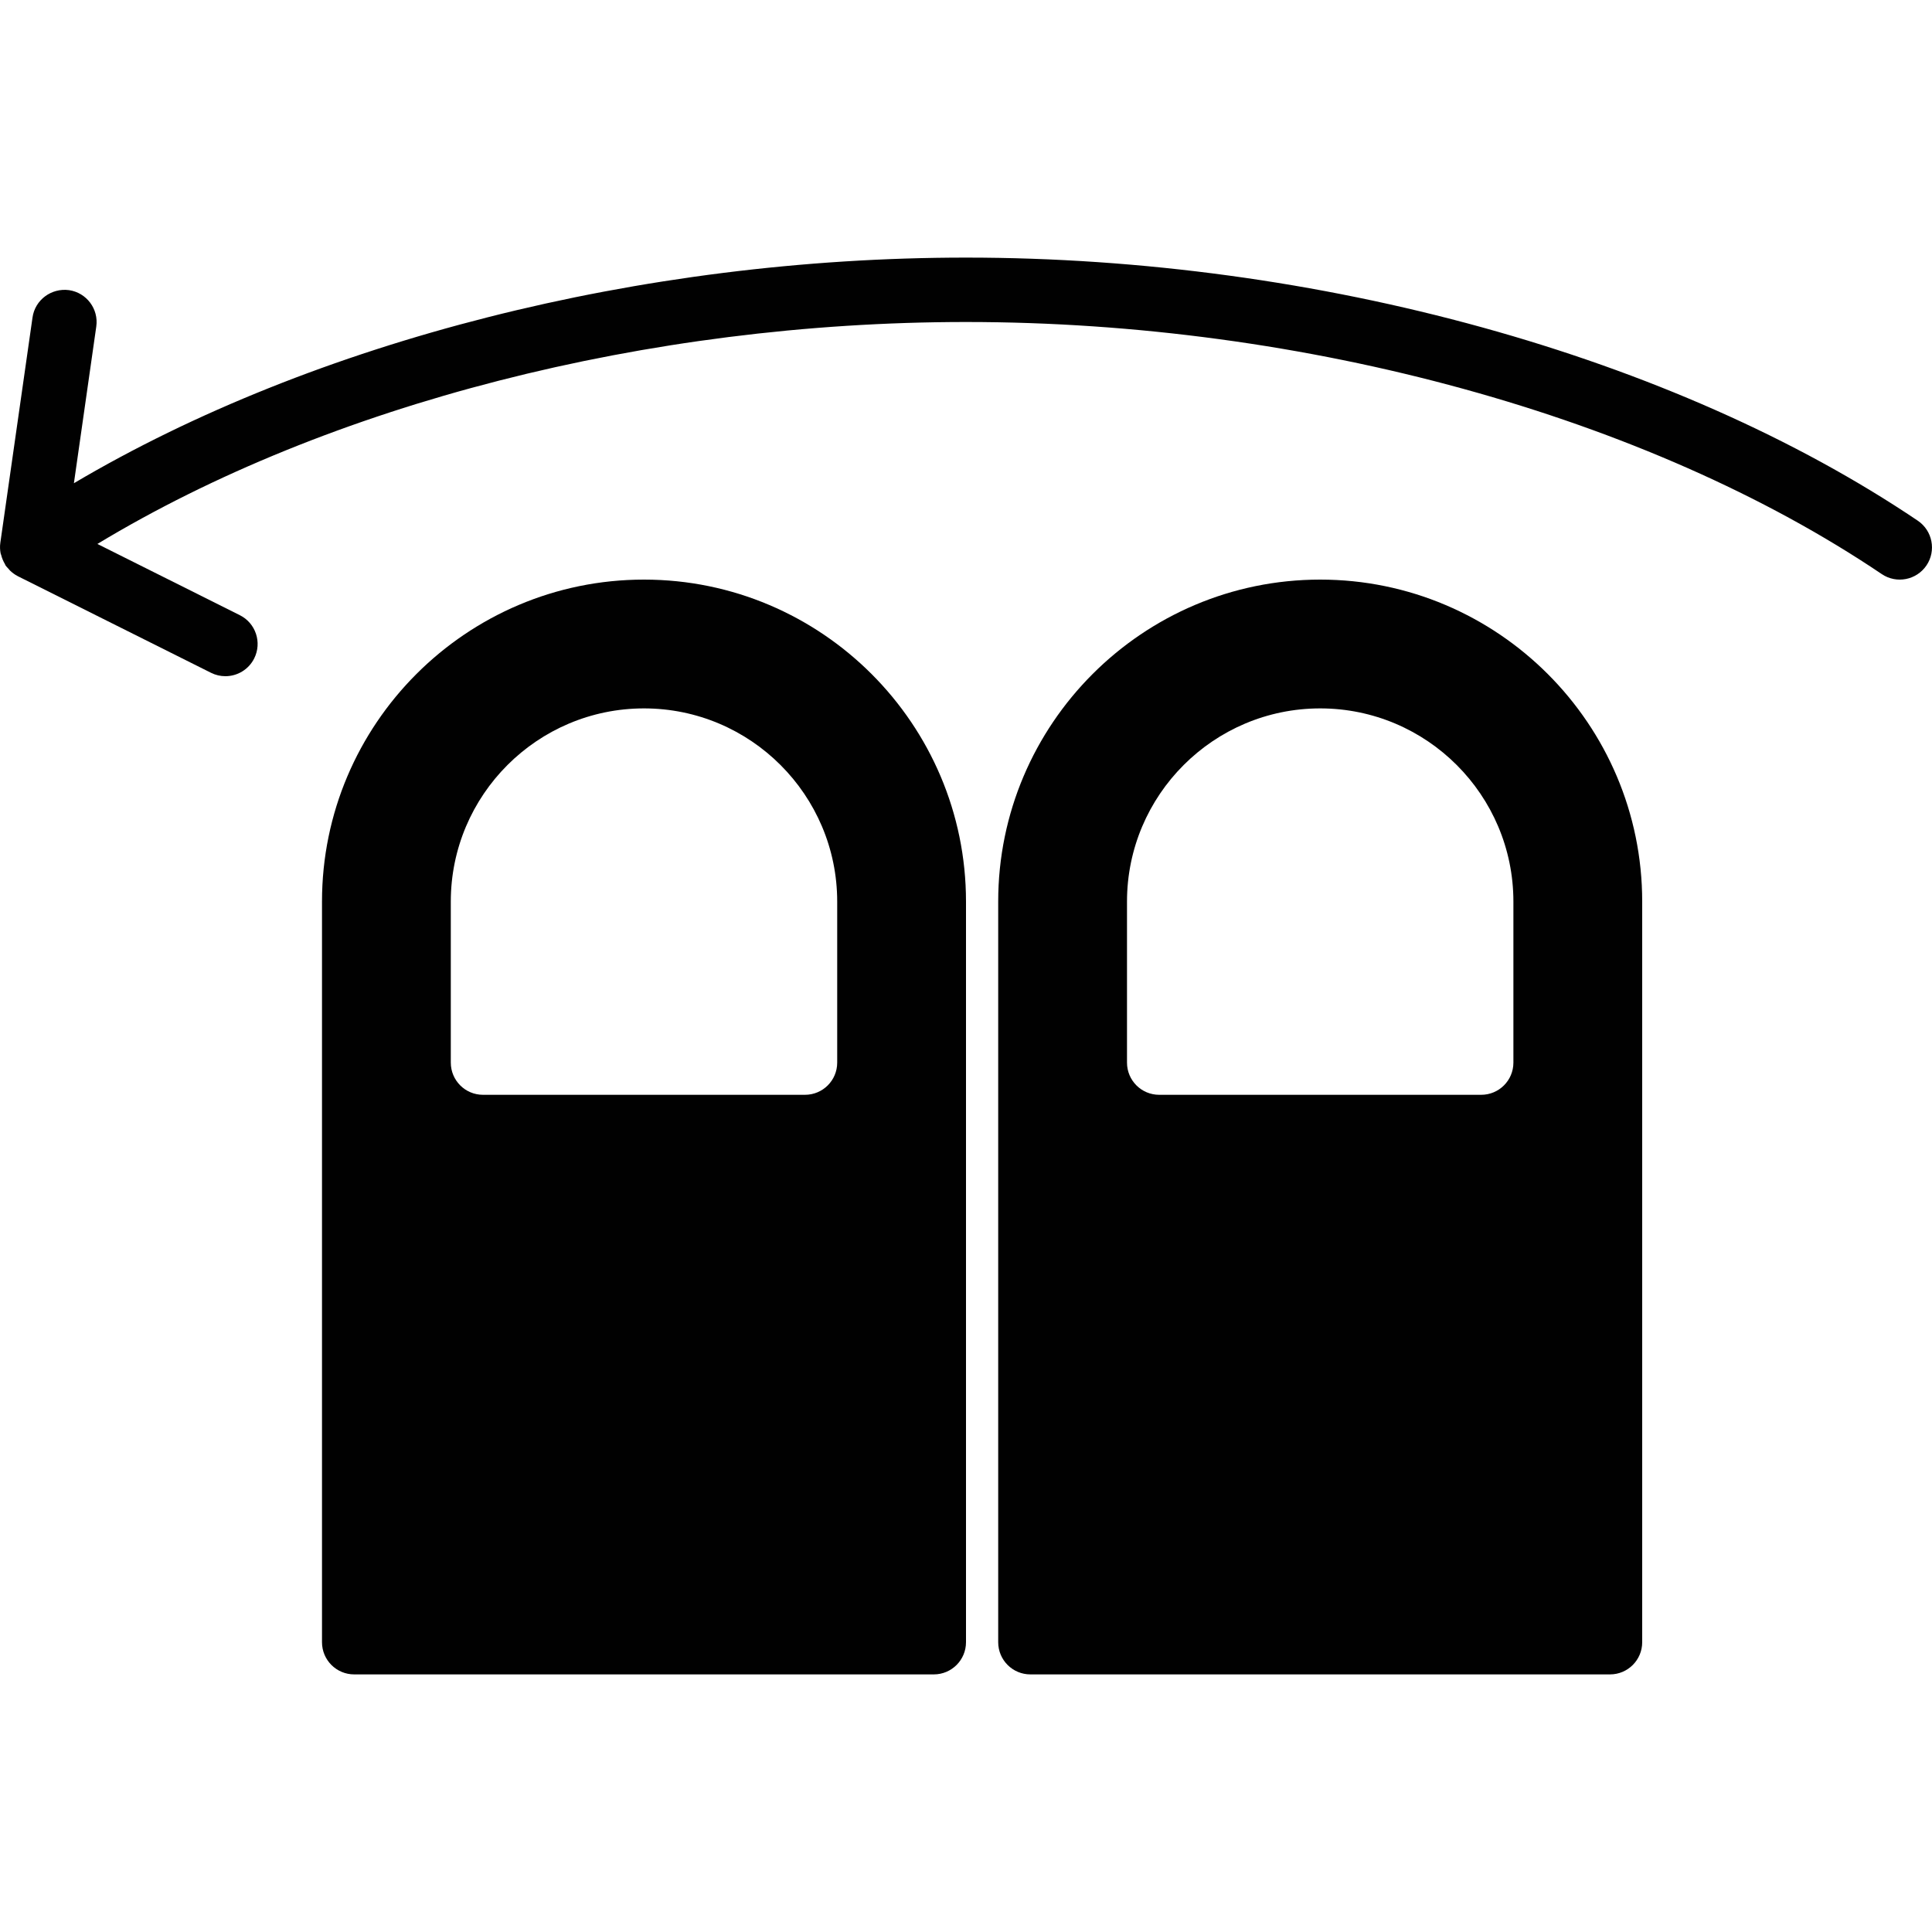 <?xml version="1.0" encoding="utf-8"?>
<!-- Generator: Adobe Illustrator 17.0.0, SVG Export Plug-In . SVG Version: 6.00 Build 0)  -->
<!DOCTYPE svg PUBLIC "-//W3C//DTD SVG 1.1//EN" "http://www.w3.org/Graphics/SVG/1.1/DTD/svg11.dtd">
<svg version="1.1" id="Layer_2" xmlns="http://www.w3.org/2000/svg" xmlns:xlink="http://www.w3.org/1999/xlink" x="0px" y="0px"
	 width="60px" height="60px" viewBox="0 0 60 60" enable-background="new 0 0 60 60" xml:space="preserve">
<g>
	<path fill="#010101" d="M41,18c-5.514,0-10,4.486-10,10v23c0,0.553,0.447,1,1,1h18c0.553,0,1-0.447,1-1V28
		C51,22.486,46.513,18,41,18z M47,33c0,0.553-0.447,1-1,1H36c-0.553,0-1-0.447-1-1v-5c0-3.309,2.691-6,6-6c3.309,0,6,2.691,6,6V33z"
		/>
	<path fill="#010101" d="M20,18c-5.514,0-10,4.486-10,10v23c0,0.553,0.447,1,1,1h18c0.553,0,1-0.447,1-1V28
		C30,22.486,25.513,18,20,18z M26,33c0,0.553-0.447,1-1,1H15c-0.553,0-1-0.447-1-1v-5c0-3.309,2.691-6,6-6s6,2.691,6,6V33z"/>
	<path fill="#010101" d="M59.559,16.171C51.973,11.055,40.923,8,30,8C19.913,8,9.747,10.598,2.295,15.007l0.695-4.866
		C3.068,9.595,2.688,9.088,2.141,9.01C1.594,8.939,1.088,9.313,1.01,9.858l-1,7c-0.016,0.111-0.011,0.22,0.009,0.326
		c0.003,0.018,0.013,0.035,0.018,0.053c0.025,0.1,0.064,0.194,0.117,0.281c0.008,0.013,0.009,0.029,0.018,0.042
		c0.025,0.037,0.057,0.065,0.086,0.098c0.02,0.022,0.037,0.047,0.059,0.067c0.07,0.066,0.146,0.122,0.23,0.165
		c0.002,0.001,0.004,0.003,0.006,0.004l6,3C6.696,20.966,6.848,21,6.999,21c0.367,0,0.72-0.202,0.896-0.553
		c0.247-0.494,0.047-1.095-0.447-1.342l-4.423-2.212C10.194,12.558,20.125,10,30,10c10.54,0,21.172,2.927,28.44,7.829
		c0.458,0.309,1.079,0.188,1.389-0.27C60.137,17.102,60.016,16.48,59.559,16.171z"/>
</g>
</svg>
